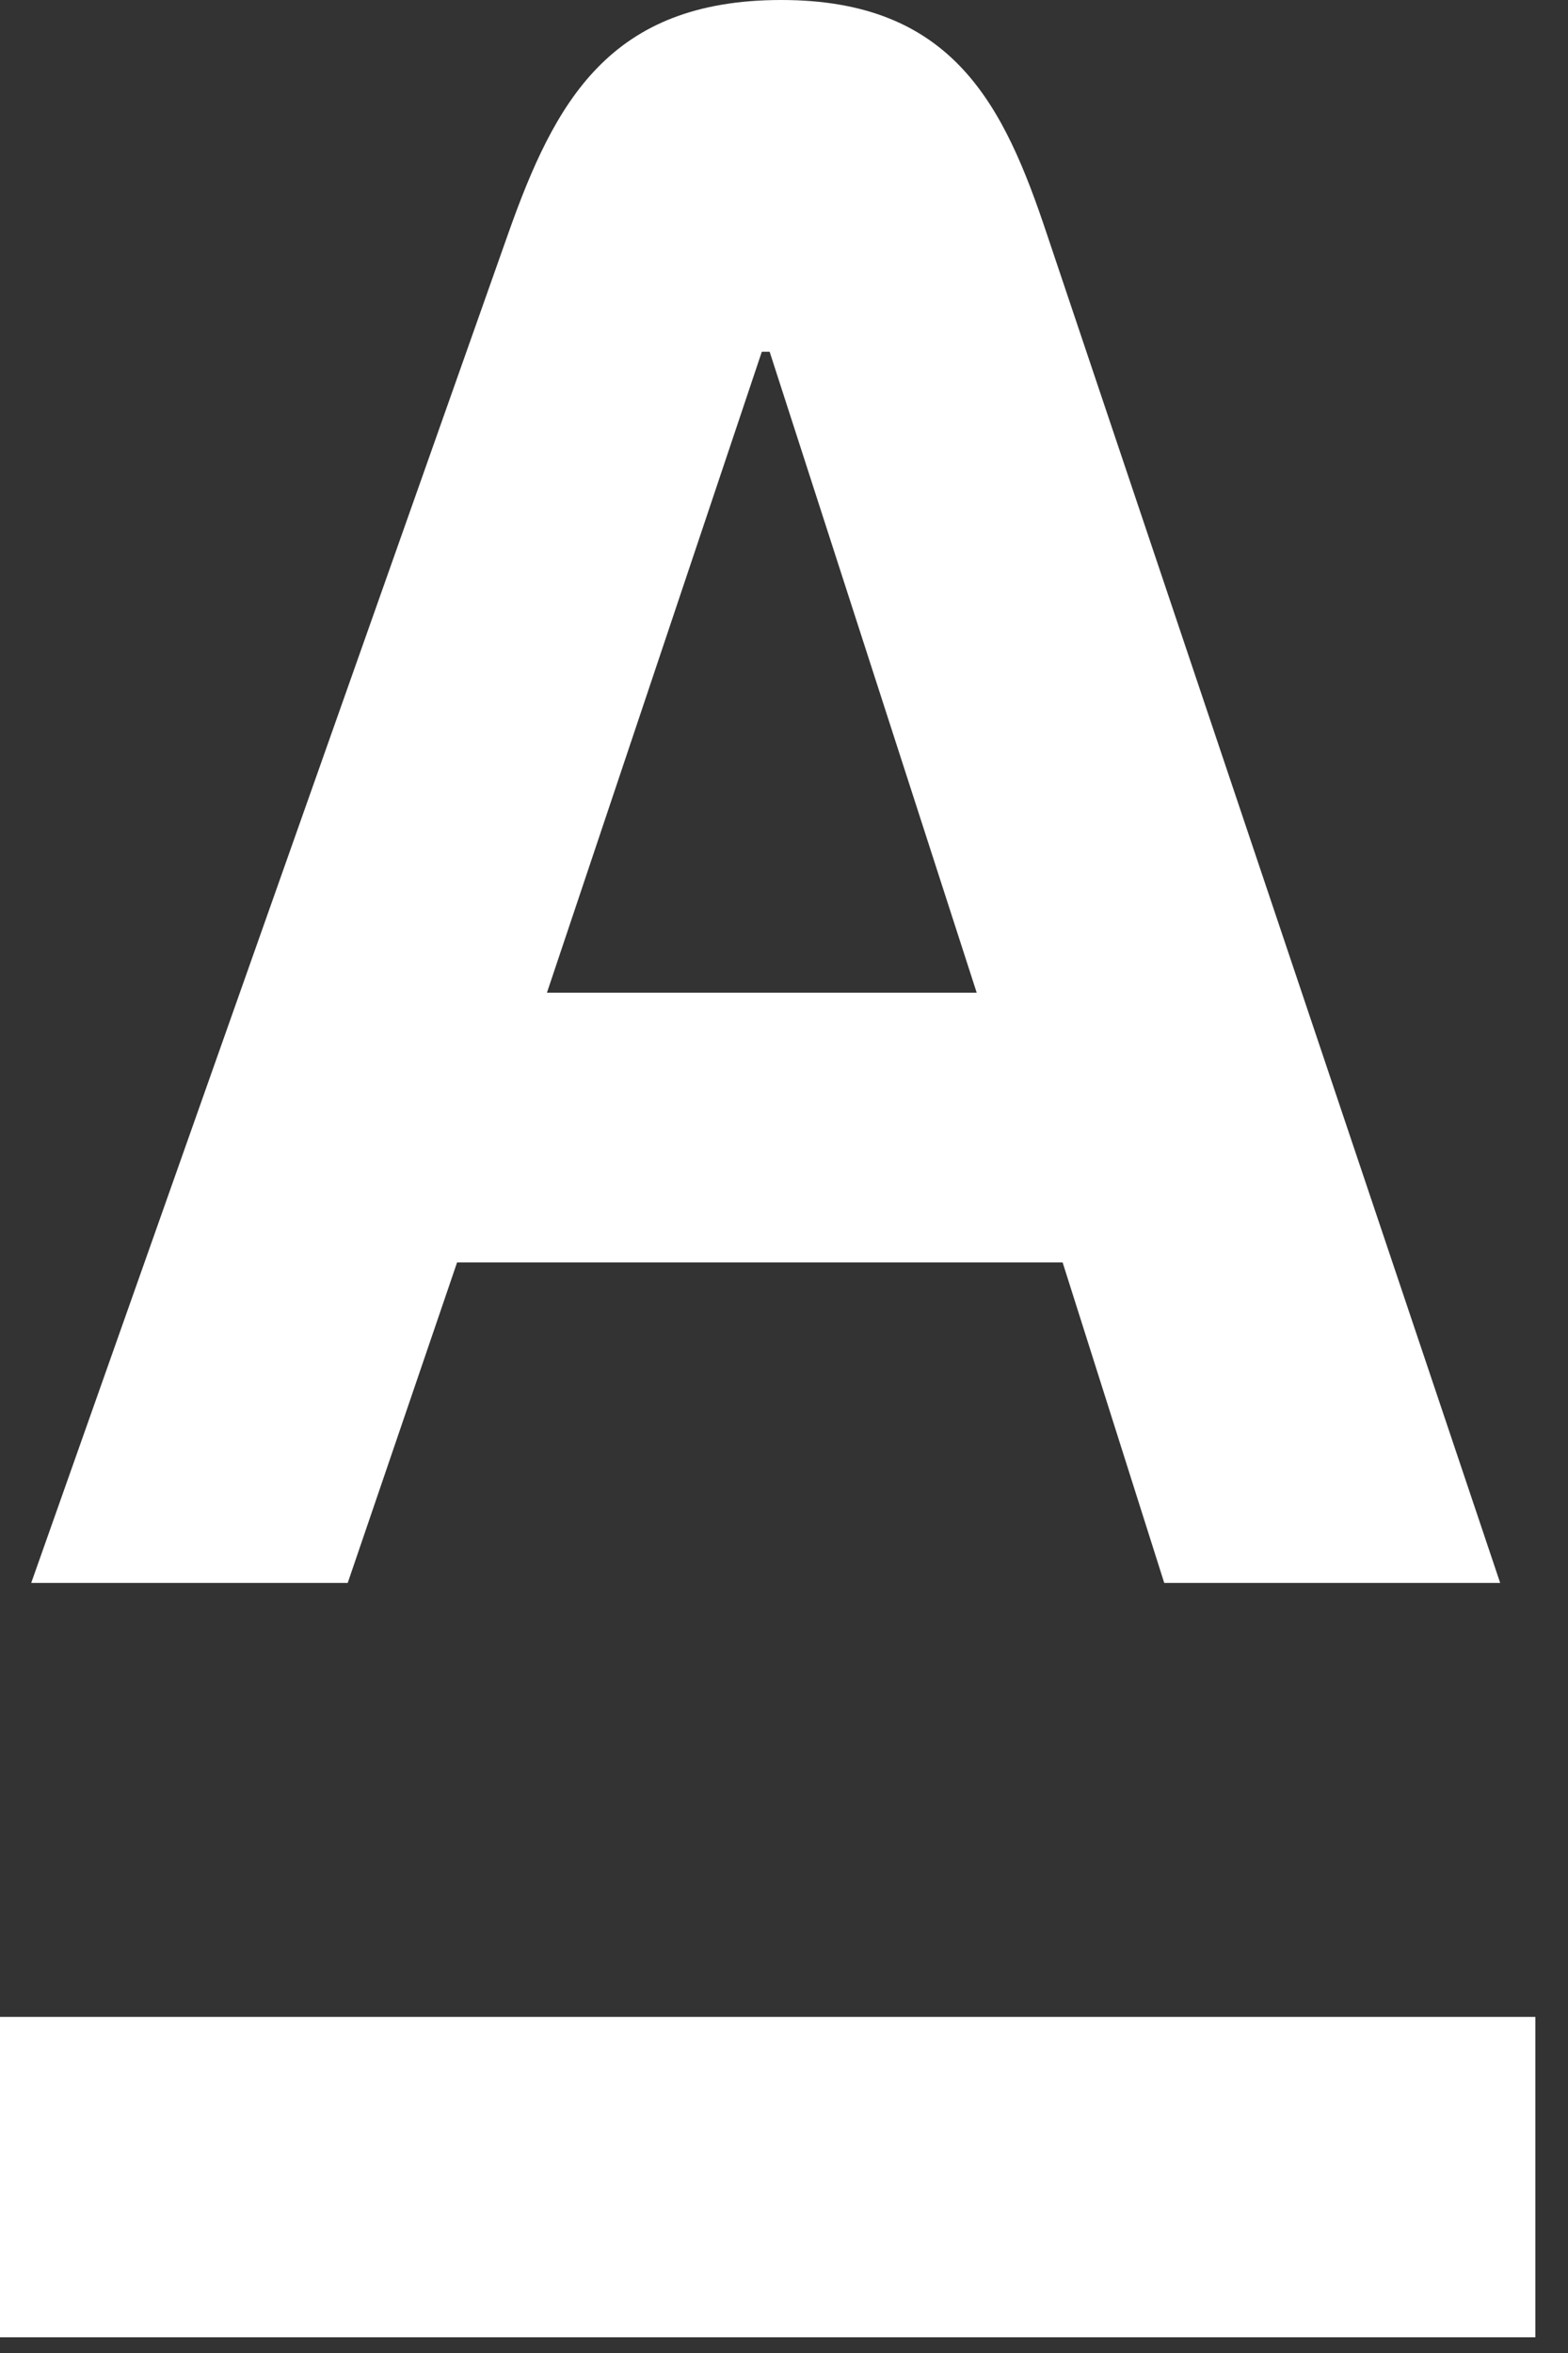 <svg width="20" height="30" viewBox="0 0 20 30" fill="none" xmlns="http://www.w3.org/2000/svg">
<rect x="0" y="0" width="20" height="30" fill="#333333" stroke="none"/>
<g clip-path="url(#clip0_4497_56371)">
<path d="M19.584 25.715H0V29.801H19.584V25.715Z" fill="white"/>
<path d="M13.355 2.99C12.807 1.345 12.159 0 9.966 0C7.774 0 7.076 1.296 6.478 2.99L0.398 20.182H4.435L5.83 16.096H13.554L14.85 20.182H19.135L13.355 2.99ZM6.976 12.657L9.717 4.485H9.817L12.458 12.657H6.976Z" fill="white"/>
</g>
<defs>
<clipPath id="clip0_4497_56371">
<rect width="19.584" height="29.8" fill="white"/>
</clipPath>
</defs>
</svg>
